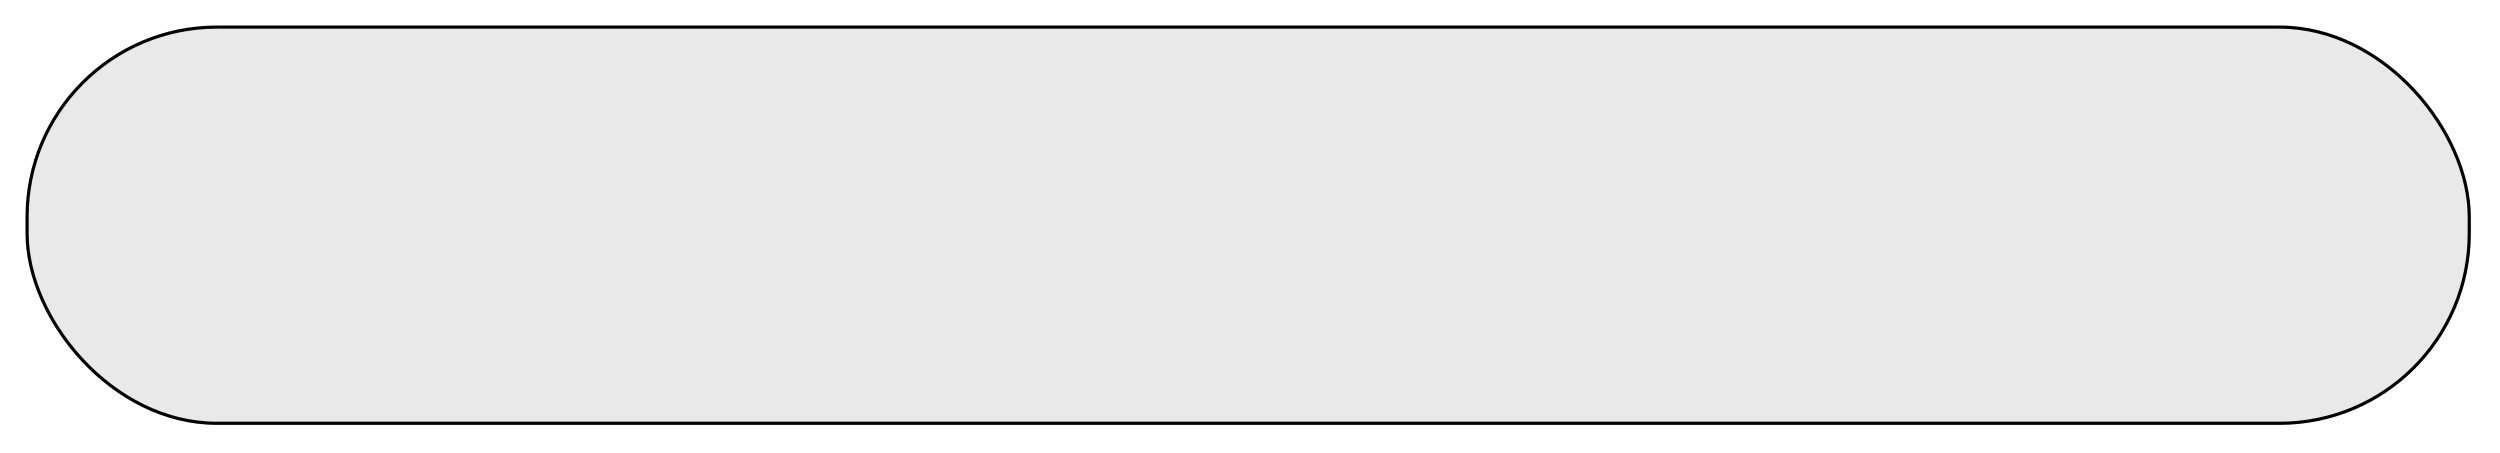 <svg width="392" height="71" viewBox="0 0 392 71" fill="none" xmlns="http://www.w3.org/2000/svg">
<g filter="url(#filter0_d_16_132)">
<rect x="4" width="383.43" height="62.623" rx="30" fill="#E9E9E9"/>
<rect x="4.25" y="0.25" width="382.93" height="62.123" rx="29.75" stroke="black" stroke-width="0.5"/>
</g>
<defs>
<filter id="filter0_d_16_132" x="0" y="0" width="391.43" height="70.623" filterUnits="userSpaceOnUse" color-interpolation-filters="sRGB">
<feFlood flood-opacity="0" result="BackgroundImageFix"/>
<feColorMatrix in="SourceAlpha" type="matrix" values="0 0 0 0 0 0 0 0 0 0 0 0 0 0 0 0 0 0 127 0" result="hardAlpha"/>
<feOffset dy="4"/>
<feGaussianBlur stdDeviation="2"/>
<feComposite in2="hardAlpha" operator="out"/>
<feColorMatrix type="matrix" values="0 0 0 0 0 0 0 0 0 0 0 0 0 0 0 0 0 0 0.25 0"/>
<feBlend mode="normal" in2="BackgroundImageFix" result="effect1_dropShadow_16_132"/>
<feBlend mode="normal" in="SourceGraphic" in2="effect1_dropShadow_16_132" result="shape"/>
</filter>
</defs>
</svg>
